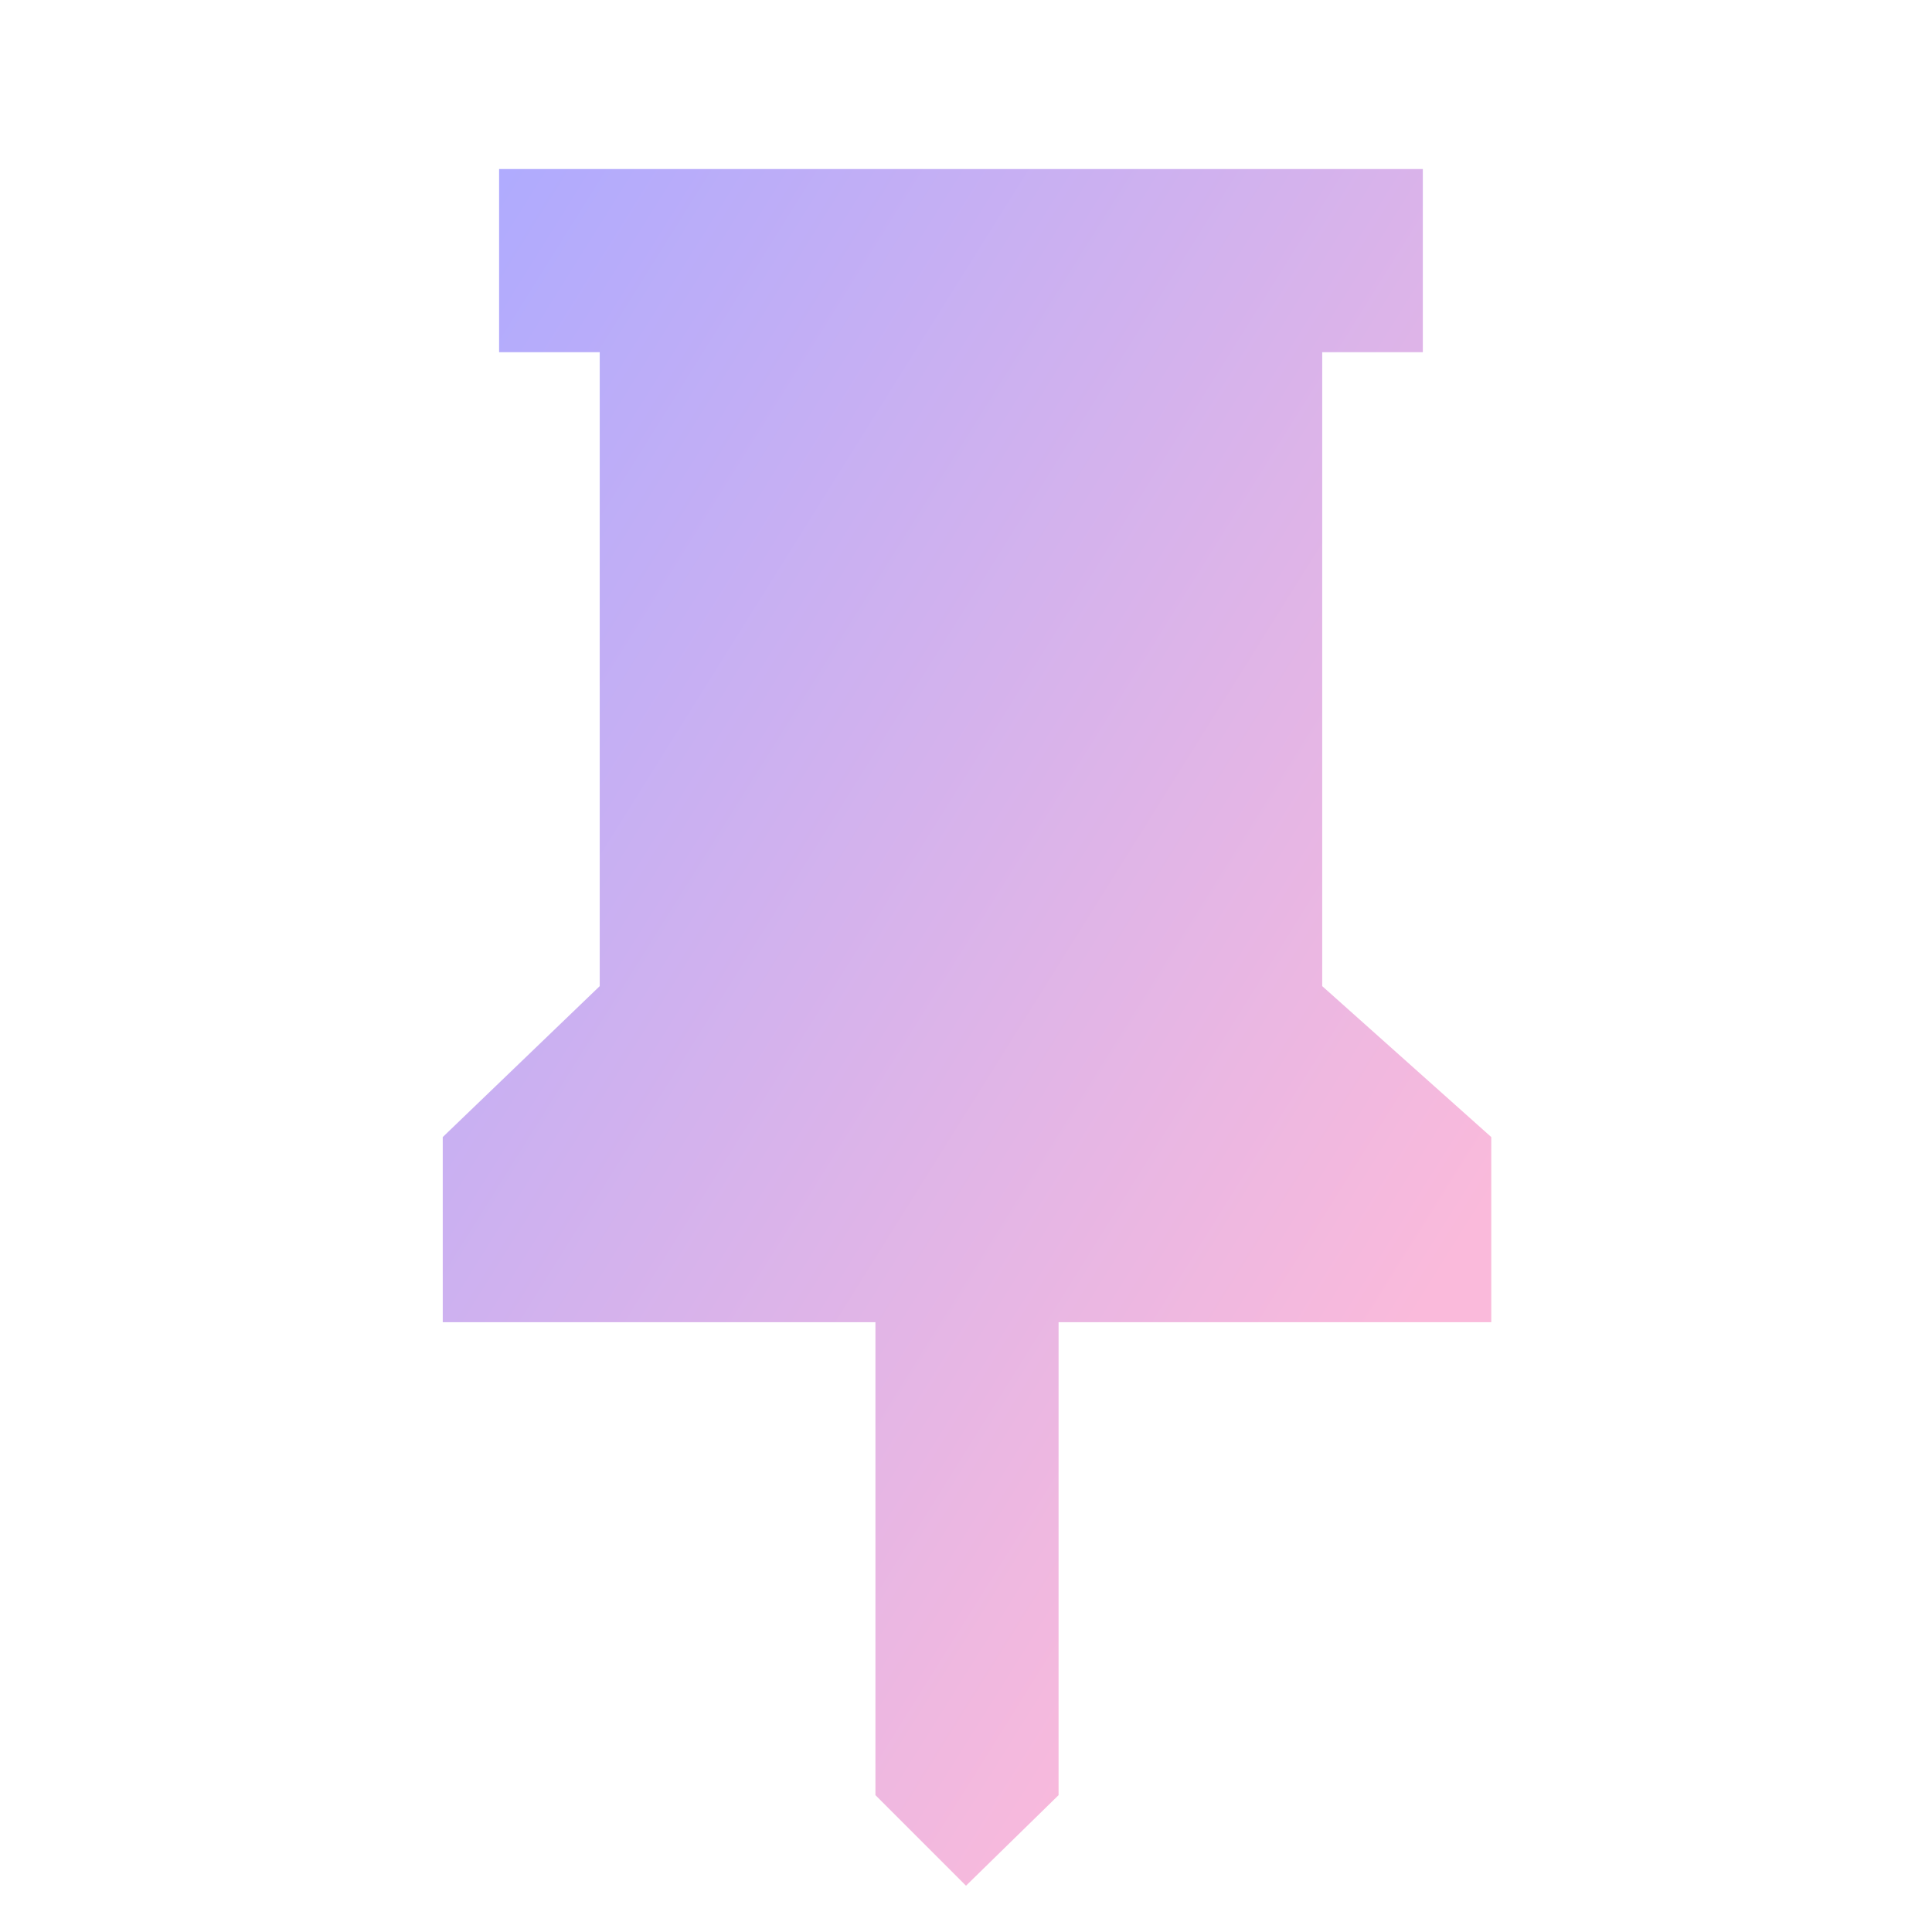 <svg xmlns="http://www.w3.org/2000/svg" height="48px" viewBox="0 -960 960 960" width="48px">
  <defs>
    <linearGradient id="Gradient" x1="0" y1="0" x2="1" y2="1">
      <stop offset="0%" stop-color="#ADAAFF" />
      <stop offset="80%" stop-color="#fabadb" />
    </linearGradient>
  </defs>
  <style>
    #pin 
    {
      fill: url(#Gradient);
    }
  </style>

    <path id="pin" d="m657-470 84 75v92H526v235l-46 45-45-45v-235H220v-92l78-75v-315h-50v-91h459v91h-50v315Z"/>

</svg>